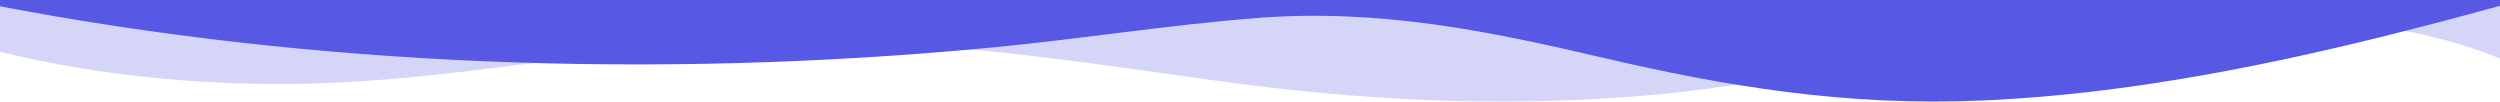 <svg width="1920" height="78" viewBox="0 0 1920 78" fill="none" xmlns="http://www.w3.org/2000/svg">
<path opacity="0.25" d="M0 0V39.684C76.464 58.715 165.744 67.263 252.8 63.688C365.376 59.084 470.928 35.132 583.68 31.54C701.824 27.802 819.744 46.011 932.8 61.767C1043.63 77.198 1154.08 83.097 1267.84 72.981C1325.68 67.837 1379.6 57.687 1434.96 47.828C1583.18 21.432 1780.8 -12.251 1920 44.982V0H0Z" fill="#5758E3"/>
<path d="M0 0V4.831C239.888 50.622 502.544 61.193 761.328 36.525C830.128 29.97 896.096 19.262 965.504 13.822C1059.9 6.418 1145.47 24.324 1230.4 44.196C1324.69 66.255 1417.6 81.716 1521.92 77.22C1660.37 71.214 1797.86 38.001 1920 4.453V0H0Z" fill="#5758E3"/>
</svg>
